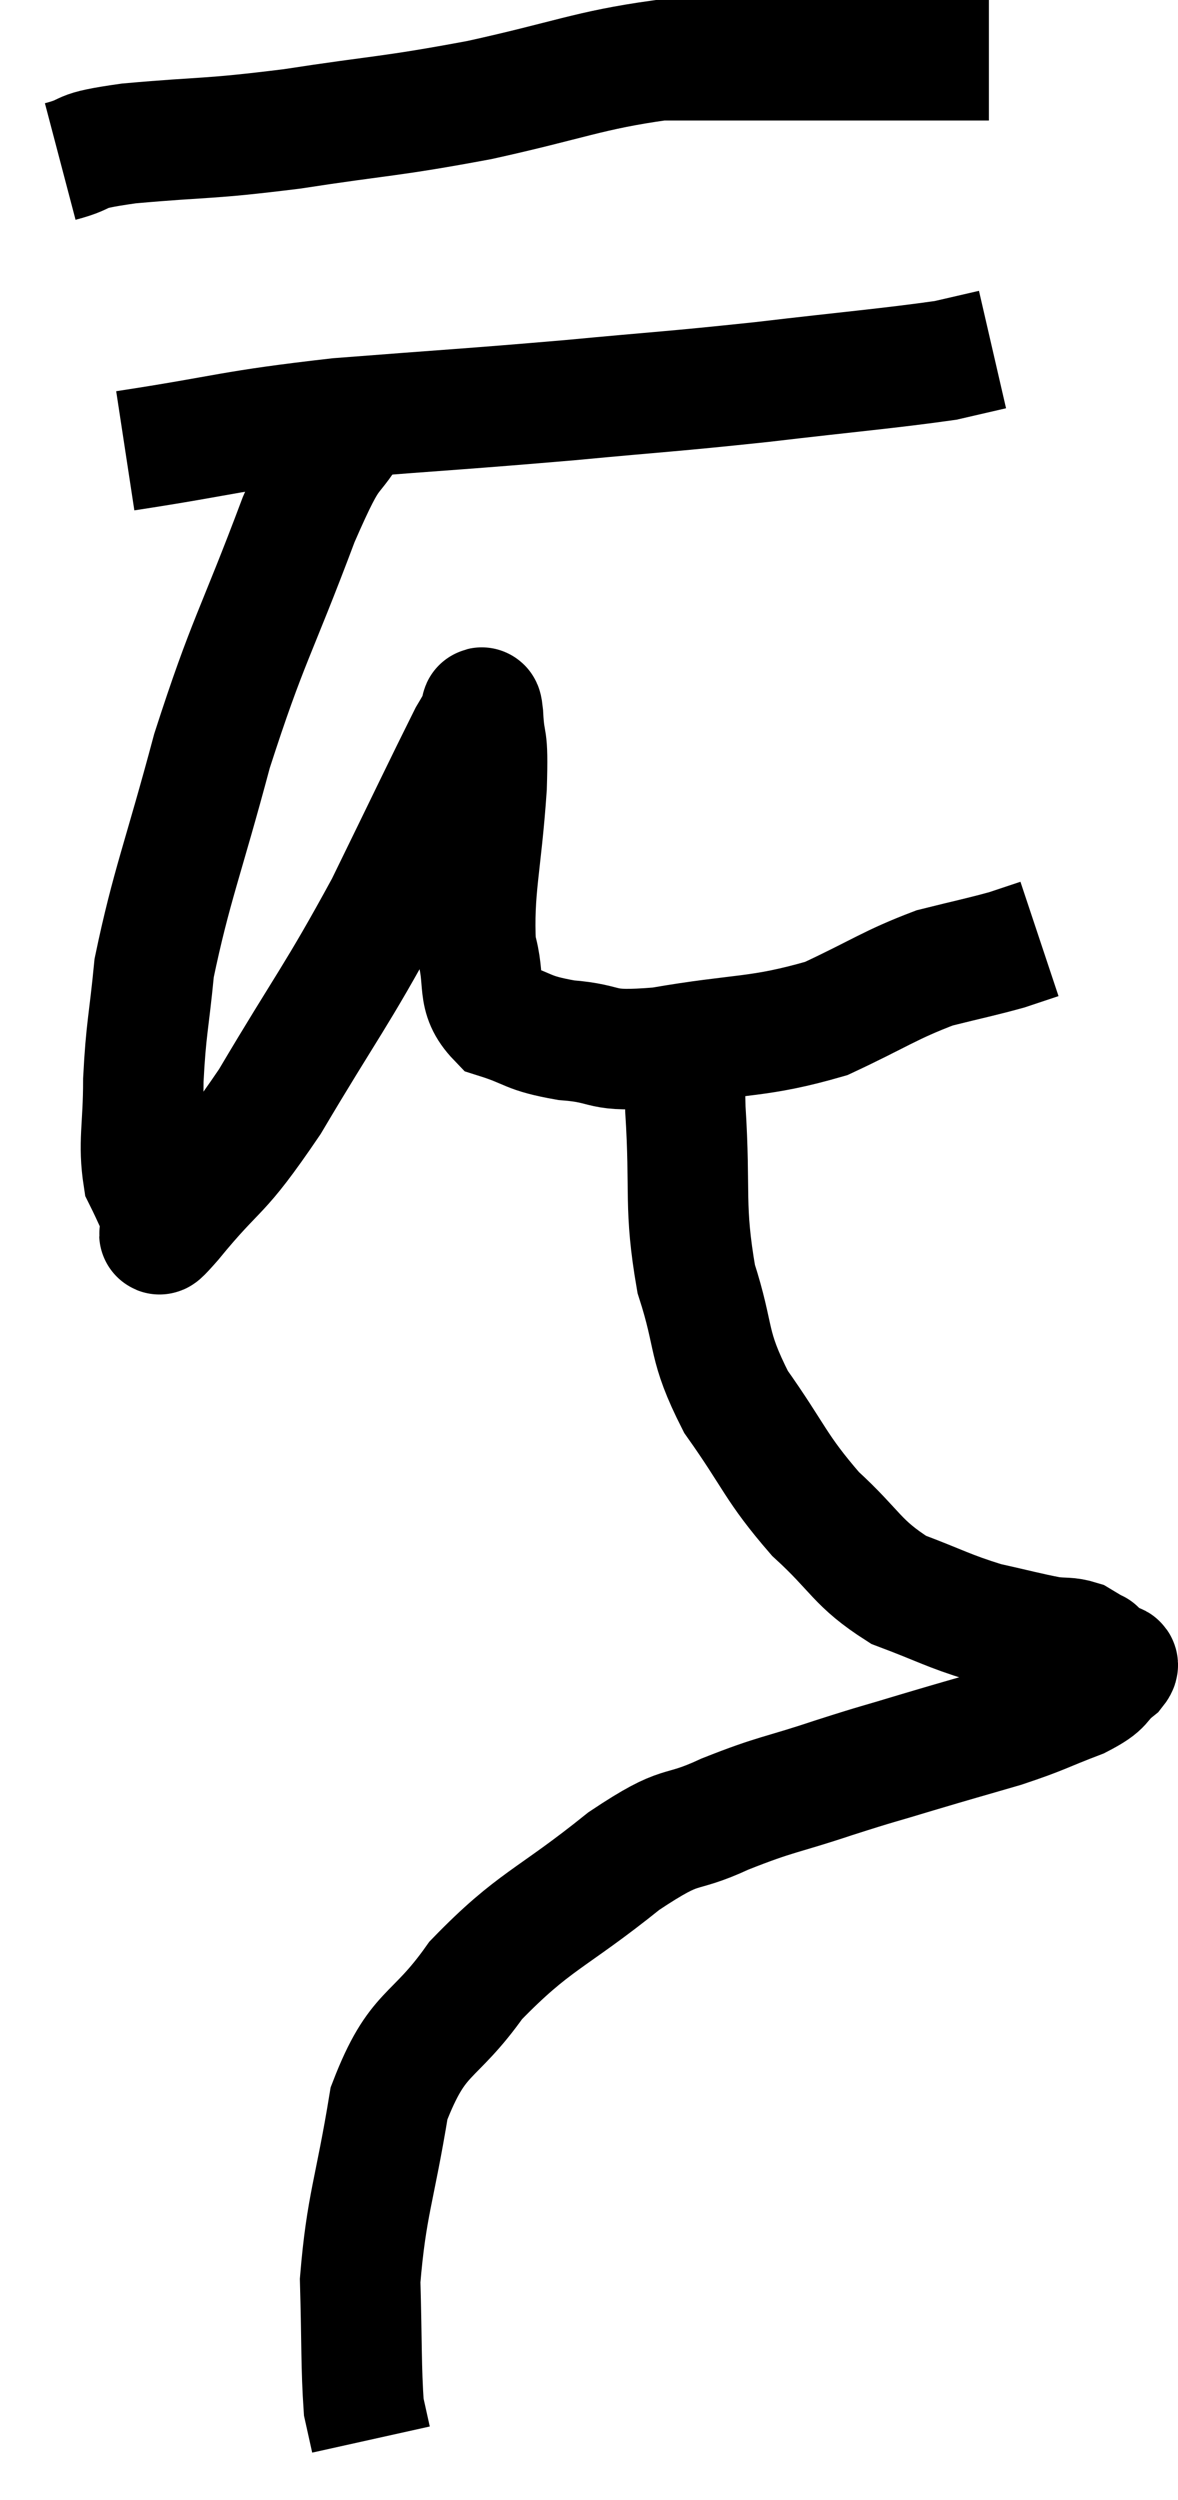 <svg xmlns="http://www.w3.org/2000/svg" viewBox="12.14 3.8 19.56 41.48" width="19.56" height="41.48"><path d="M 13.14 6.48 C 13.71 6.33, 13.32 6.315, 14.28 6.18 C 15.63 6.06, 15.525 6.12, 16.98 5.94 C 18.54 5.7, 18.57 5.745, 20.1 5.46 C 21.6 5.13, 21.915 4.965, 23.1 4.8 C 23.97 4.8, 24.045 4.8, 24.84 4.8 C 25.56 4.8, 25.77 4.8, 26.28 4.8 C 26.58 4.8, 26.46 4.8, 26.88 4.8 C 27.42 4.8, 27.54 4.8, 27.96 4.8 C 28.26 4.8, 28.41 4.8, 28.56 4.8 L 28.56 4.8" fill="none" stroke="black" stroke-width="2"></path><path d="M 14.22 11.28 C 15.99 11.01, 15.915 10.95, 17.76 10.74 C 19.68 10.59, 19.845 10.59, 21.6 10.44 C 23.19 10.29, 23.22 10.305, 24.78 10.14 C 26.31 9.96, 26.88 9.915, 27.84 9.78 C 28.23 9.69, 28.425 9.645, 28.62 9.6 C 28.62 9.6, 28.62 9.6, 28.62 9.6 L 28.62 9.6" fill="none" stroke="black" stroke-width="2"></path><path d="M 18.06 10.74 C 17.58 11.58, 17.7 11.04, 17.1 12.42 C 16.38 14.34, 16.26 14.4, 15.66 16.26 C 15.18 18.06, 14.985 18.495, 14.7 19.86 C 14.61 20.79, 14.565 20.85, 14.52 21.72 C 14.52 22.53, 14.43 22.755, 14.52 23.34 C 14.7 23.7, 14.76 23.88, 14.88 24.06 C 14.94 24.06, 14.565 24.555, 15 24.06 C 15.81 23.07, 15.735 23.385, 16.62 22.08 C 17.58 20.46, 17.715 20.355, 18.54 18.84 C 19.23 17.43, 19.53 16.8, 19.92 16.02 C 20.01 15.87, 20.04 15.81, 20.1 15.72 C 20.13 15.69, 20.13 15.375, 20.16 15.66 C 20.19 16.26, 20.25 15.9, 20.22 16.86 C 20.13 18.18, 19.995 18.54, 20.04 19.5 C 20.22 20.1, 20.025 20.31, 20.4 20.7 C 20.97 20.88, 20.865 20.94, 21.54 21.06 C 22.32 21.12, 22.02 21.27, 23.1 21.18 C 24.48 20.94, 24.72 21.03, 25.86 20.7 C 26.76 20.28, 26.91 20.145, 27.66 19.86 C 28.26 19.71, 28.425 19.68, 28.86 19.56 C 29.13 19.47, 29.265 19.425, 29.4 19.38 L 29.4 19.38" fill="none" stroke="black" stroke-width="2"></path><path d="M 23.58 20.52 C 23.55 21.36, 23.49 21.075, 23.52 22.2 C 23.61 23.61, 23.49 23.805, 23.7 25.02 C 24.03 26.04, 23.865 26.085, 24.36 27.06 C 25.02 27.99, 25.005 28.14, 25.68 28.92 C 26.37 29.55, 26.355 29.73, 27.06 30.18 C 27.78 30.45, 27.87 30.525, 28.5 30.72 C 29.04 30.84, 29.19 30.885, 29.58 30.96 C 29.82 30.99, 29.865 30.96, 30.06 31.02 C 30.21 31.11, 30.285 31.155, 30.36 31.2 C 30.36 31.2, 30.315 31.155, 30.36 31.2 C 30.45 31.29, 30.495 31.335, 30.54 31.38 C 30.54 31.38, 30.51 31.35, 30.54 31.38 C 30.6 31.44, 30.78 31.35, 30.66 31.5 C 30.36 31.74, 30.525 31.74, 30.06 31.98 C 29.43 32.22, 29.475 32.235, 28.8 32.46 C 28.08 32.67, 28.065 32.67, 27.36 32.88 C 26.67 33.09, 26.775 33.045, 25.98 33.3 C 25.08 33.6, 25.05 33.555, 24.18 33.9 C 23.34 34.29, 23.535 33.99, 22.5 34.68 C 21.27 35.67, 21.015 35.655, 20.04 36.66 C 19.32 37.68, 19.08 37.455, 18.6 38.7 C 18.36 40.17, 18.225 40.38, 18.12 41.64 C 18.15 42.69, 18.135 43.08, 18.18 43.74 C 18.24 44.01, 18.27 44.145, 18.3 44.28 L 18.3 44.28" fill="none" stroke="black" stroke-width="2"></path></svg>